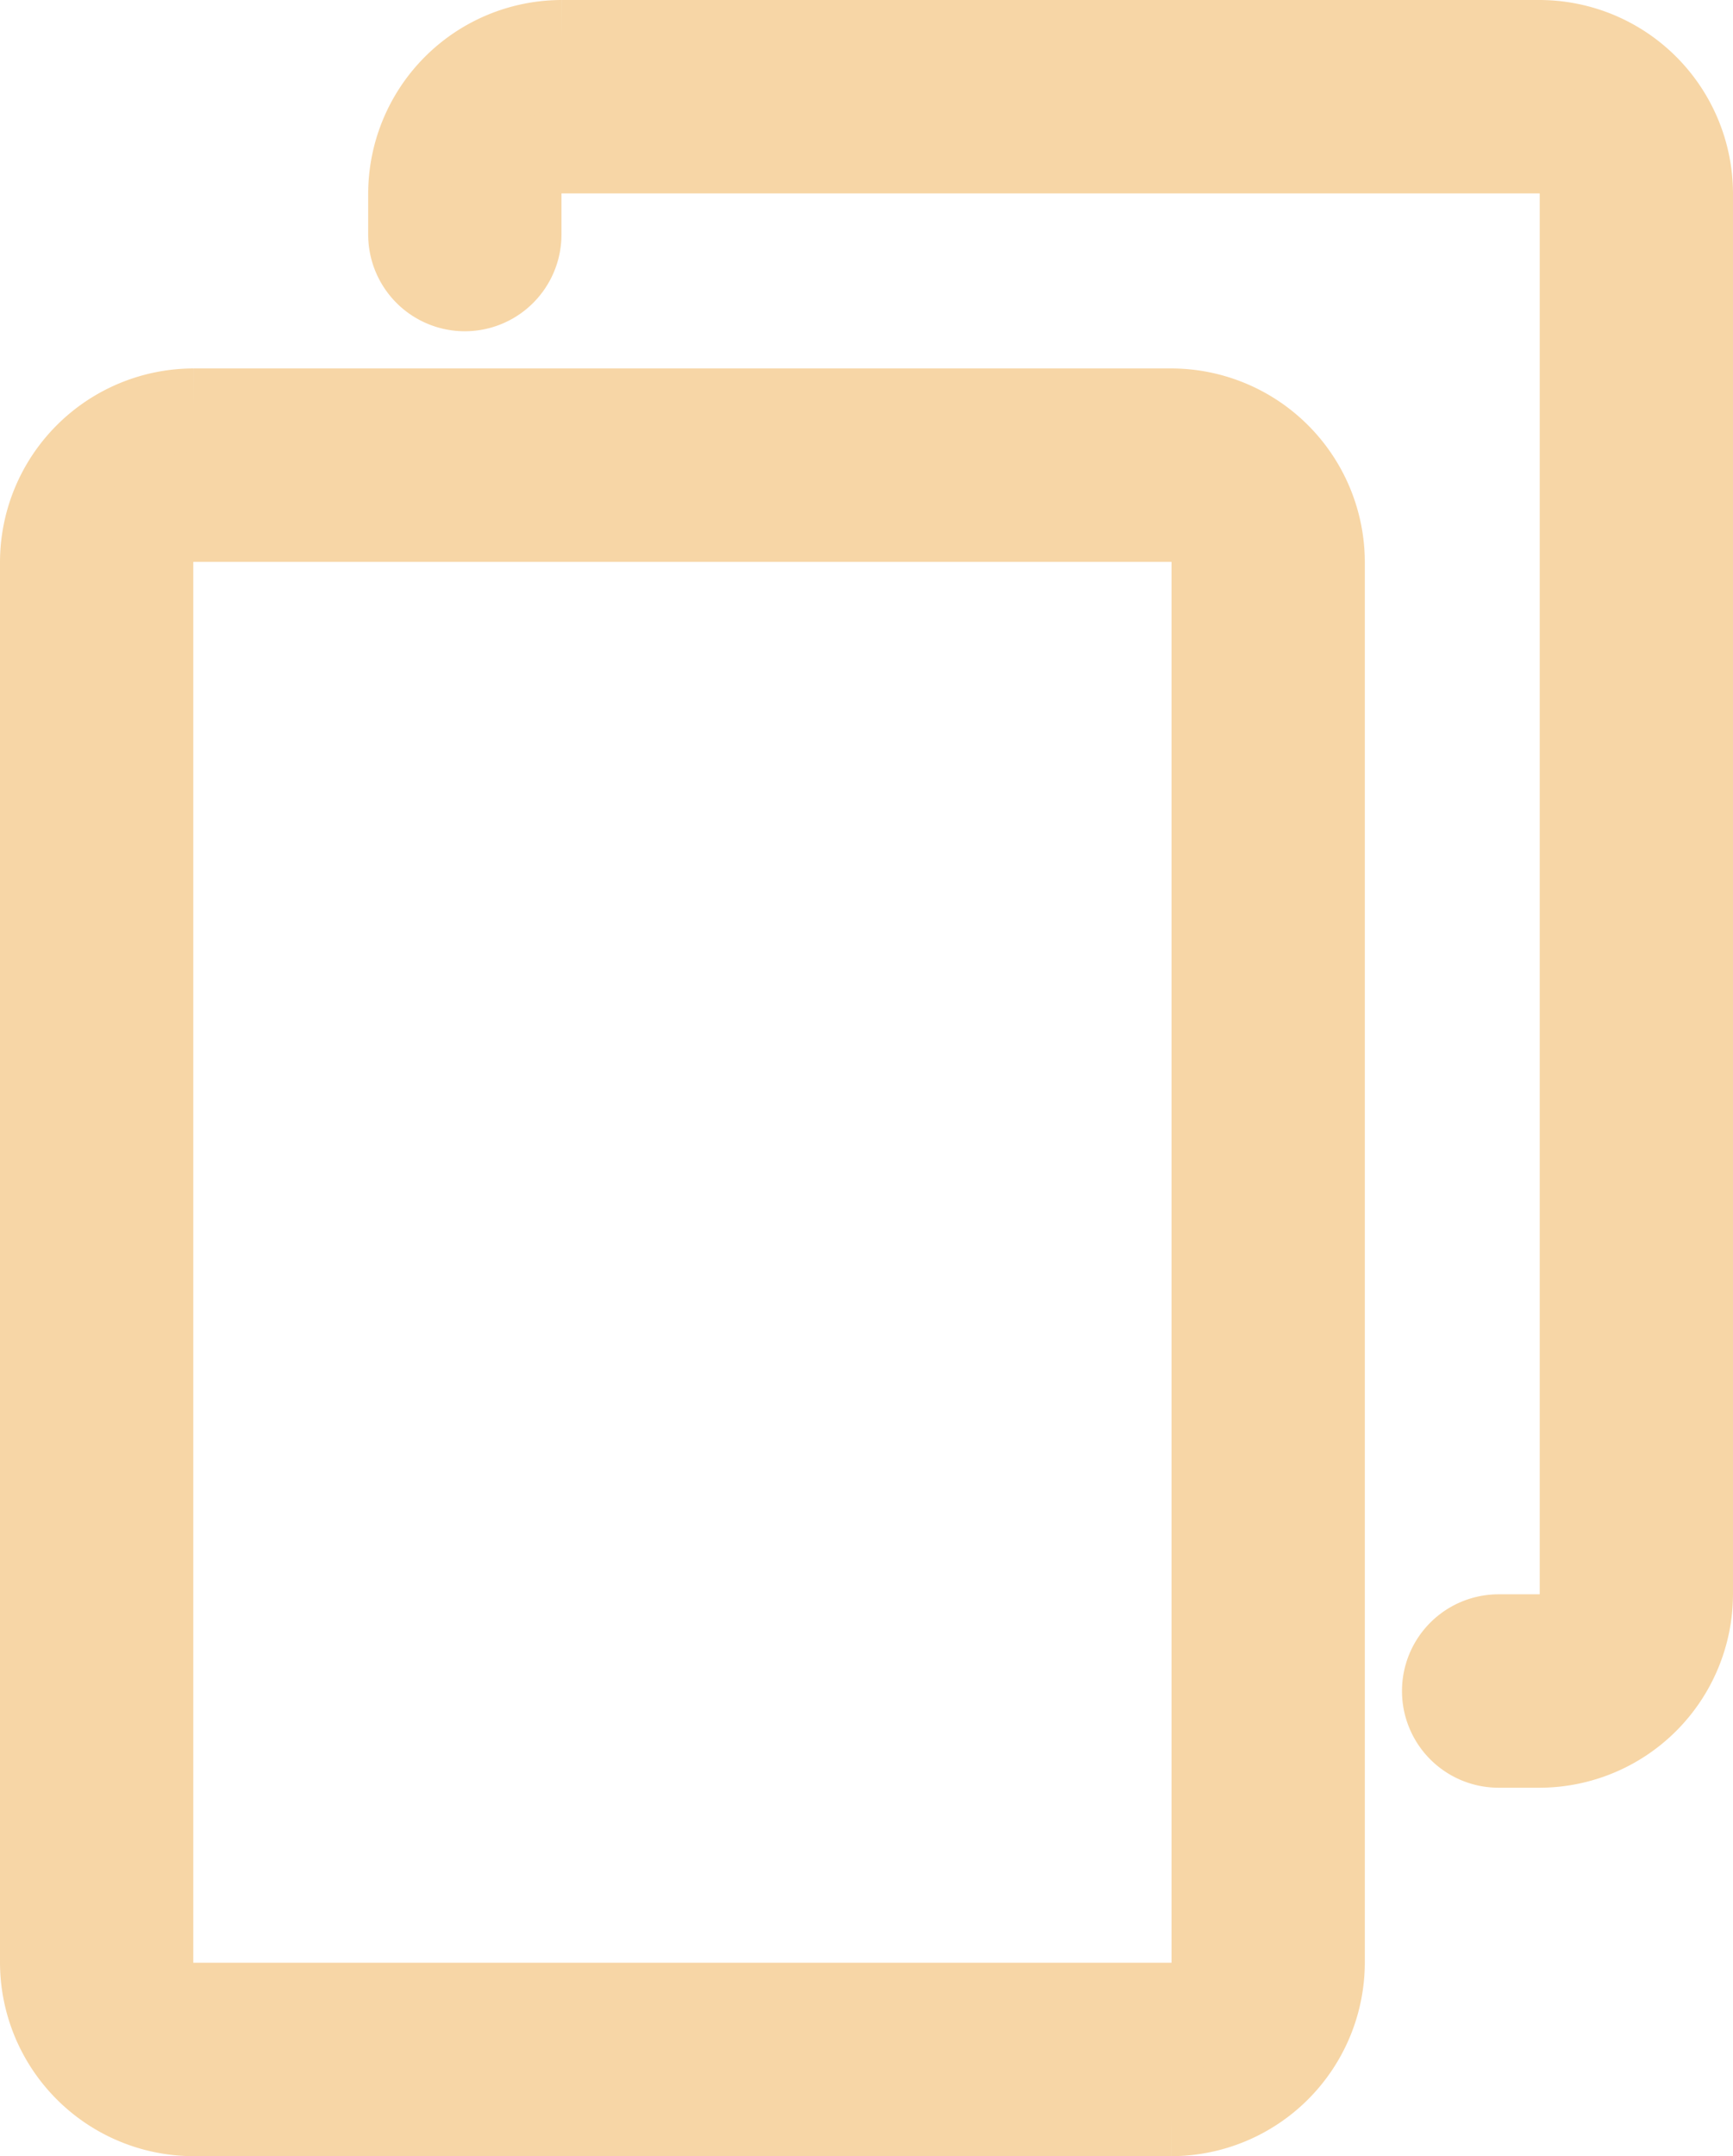 <svg xmlns="http://www.w3.org/2000/svg" width="10.374" height="12.898" viewBox="0 0 10.374 12.898">
  <g id="Group_279" data-name="Group 279" transform="translate(-349.45 -311.035)">
    <path id="Path_688" data-name="Path 688" d="M356.461,378.382h-5.852a.91.91,0,0,0-.909.909v8.376a.91.91,0,0,0,.909.909h5.852a.91.91,0,0,0,.909-.909v-8.376A.91.91,0,0,0,356.461,378.382Zm.252,9.285a.252.252,0,0,1-.252.252h-5.852a.252.252,0,0,1-.252-.252v-8.376a.252.252,0,0,1,.252-.252h5.852a.252.252,0,0,1,.252.252Z" transform="translate(0 -64.893)" fill="#f7d6a6" stroke="#f7d6a6" stroke-width="0.5"/>
    <path id="Path_689" data-name="Path 689" d="M423.561,311.285h-5.852a.91.91,0,0,0-.909.909v.244a.328.328,0,1,0,.657,0v-.244a.252.252,0,0,1,.252-.252h5.852a.252.252,0,0,1,.252.252v8.376a.252.252,0,0,1-.252.252h-.244a.328.328,0,0,0,0,.657h.244a.91.91,0,0,0,.909-.909v-8.376A.91.91,0,0,0,423.561,311.285Z" transform="translate(-64.896)" fill="#f7d6a6" stroke="#f7d6a6" stroke-width="0.5"/>
  </g>
</svg>

